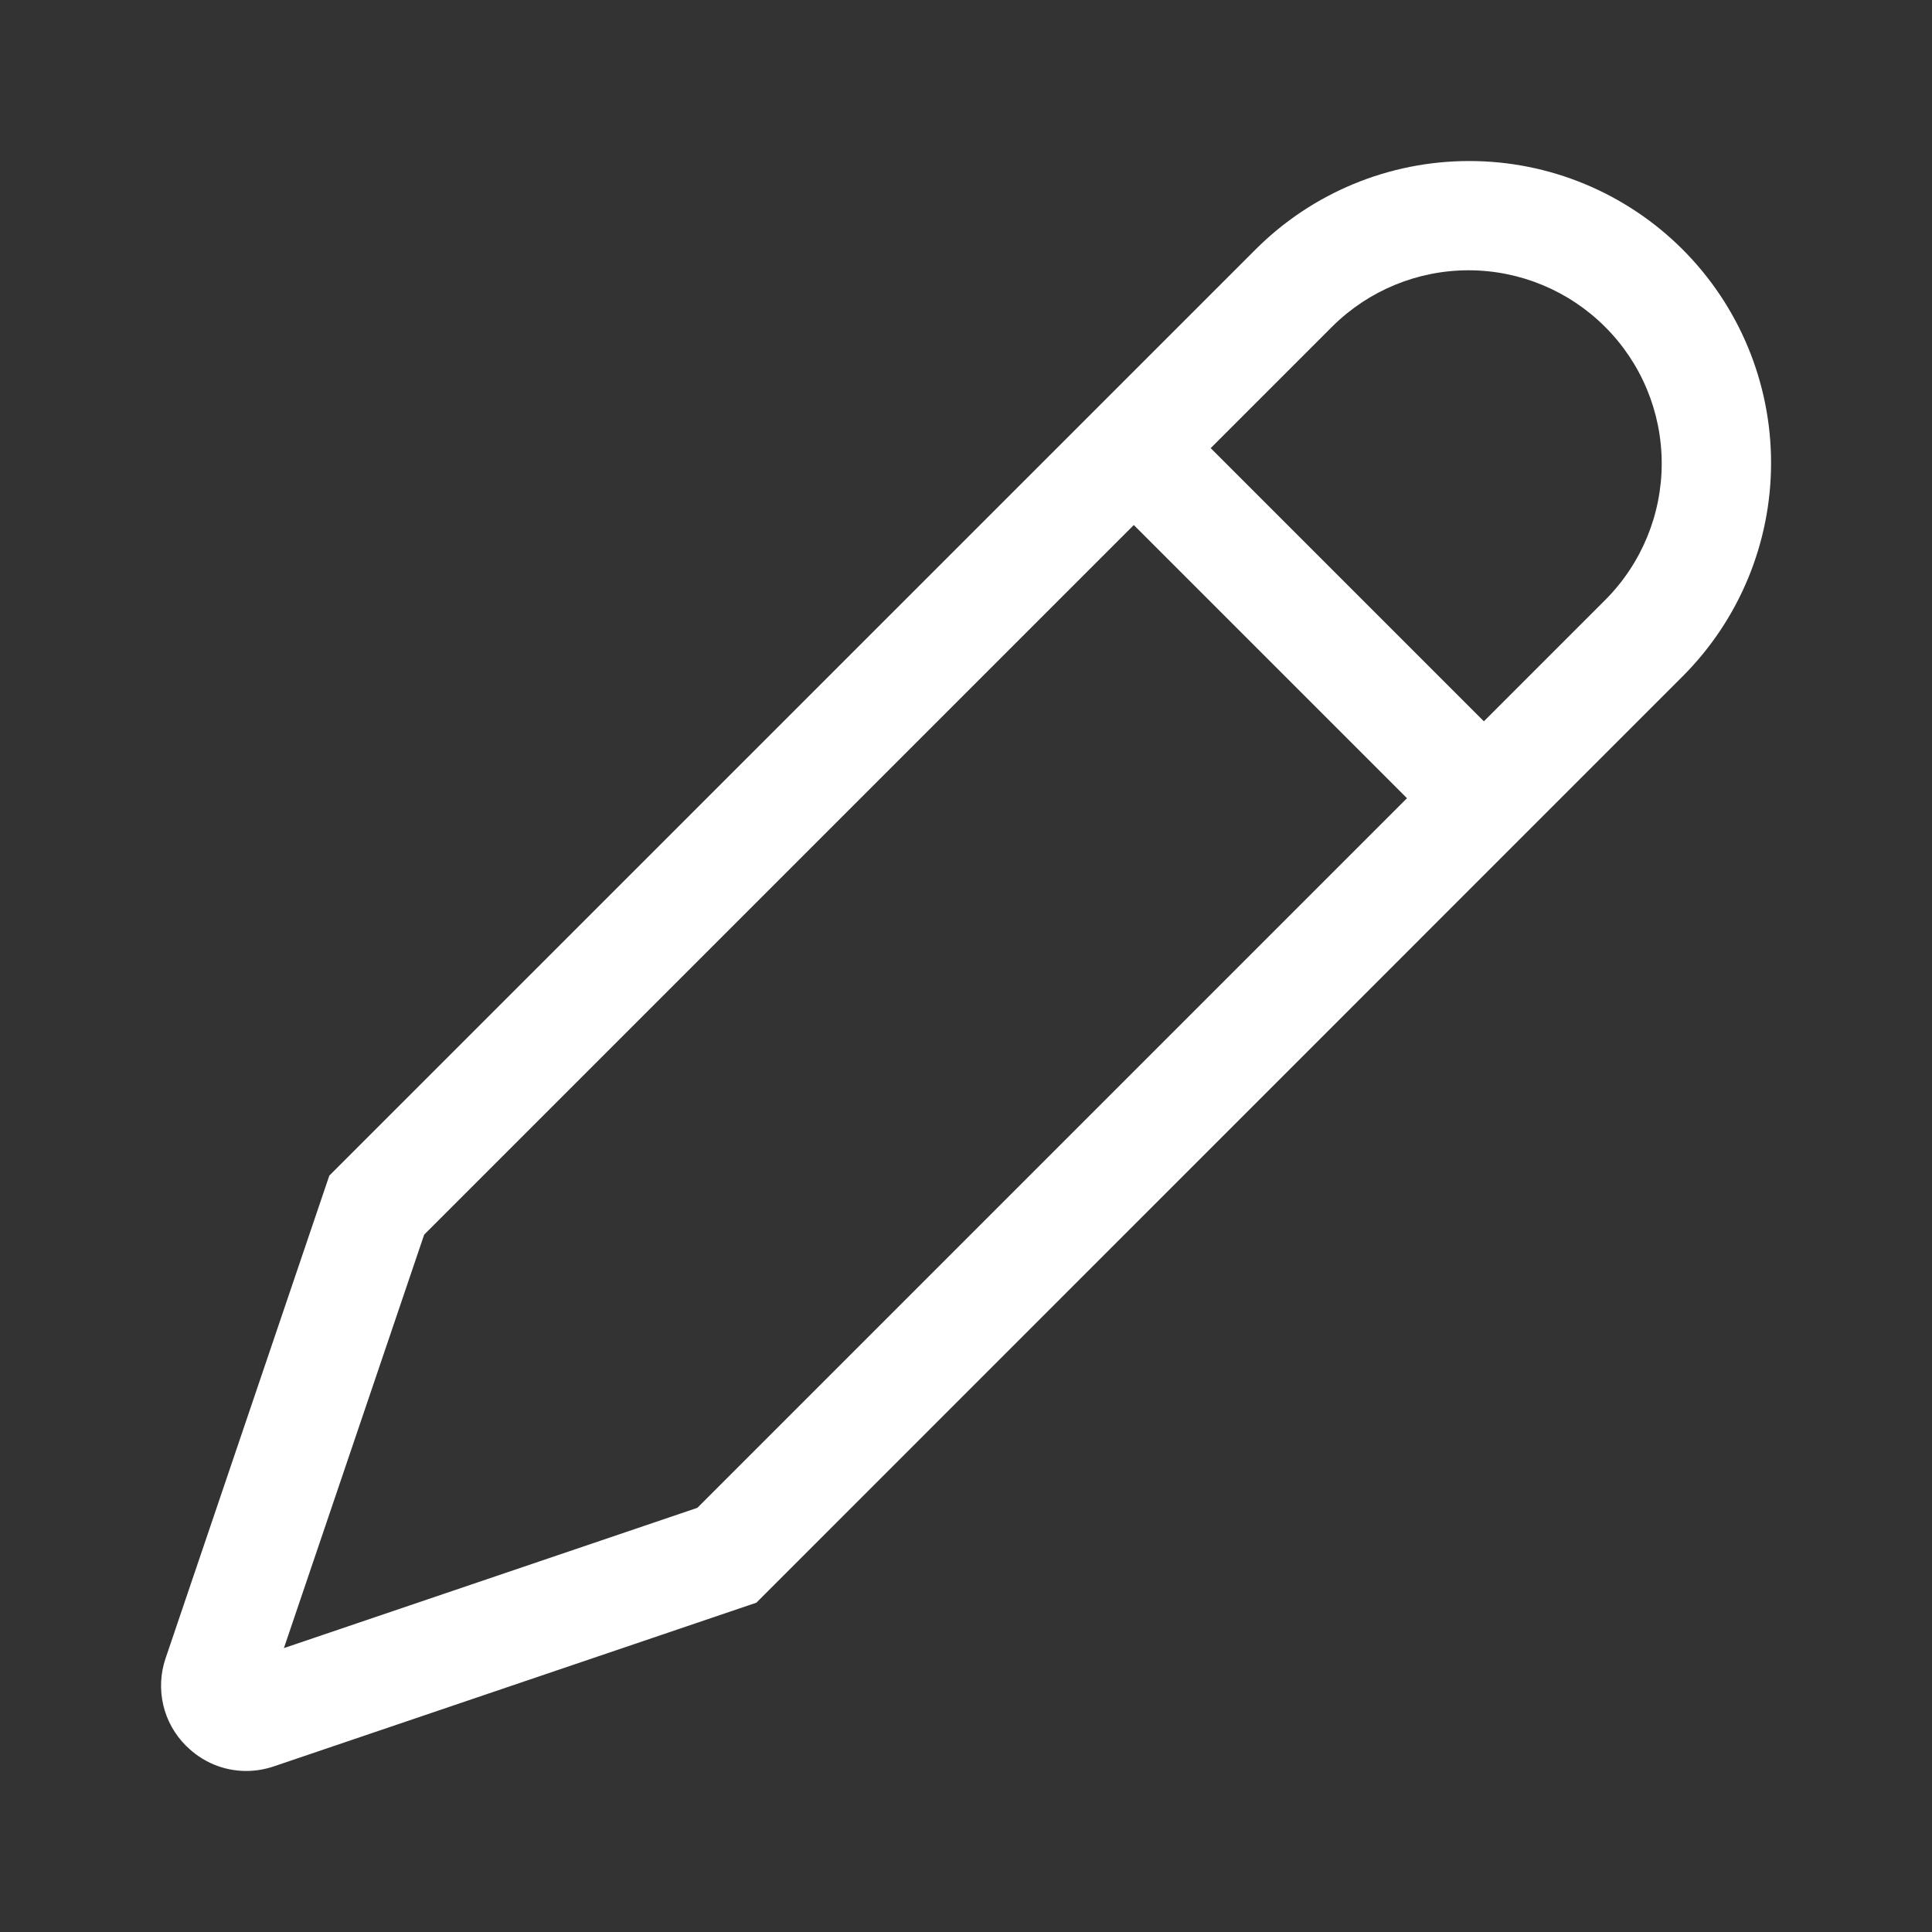 <svg width="20" height="20" viewBox="0 0 20 20" fill="none" xmlns="http://www.w3.org/2000/svg">
<rect x="0" y="0" width="20" height="20" fill="#333333" stroke="none"/>
<path d="M1.925 18.072L1.929 18.075C2.01 18.156 2.106 18.221 2.213 18.266C2.319 18.31 2.433 18.333 2.548 18.333C2.645 18.333 2.741 18.317 2.833 18.286L7.83 16.591L17.418 7.002C18.004 6.416 18.334 5.621 18.334 4.792C18.334 3.963 18.004 3.168 17.418 2.582C16.832 1.996 16.037 1.666 15.208 1.667C14.379 1.667 13.584 1.996 12.998 2.582L3.409 12.17L1.714 17.167C1.661 17.322 1.653 17.49 1.69 17.65C1.727 17.81 1.809 17.956 1.925 18.072ZM13.794 3.378C14.169 3.006 14.677 2.797 15.206 2.798C15.735 2.799 16.242 3.01 16.616 3.384C16.991 3.758 17.201 4.265 17.202 4.794C17.203 5.323 16.994 5.831 16.622 6.206L15.361 7.467L12.533 4.639L13.794 3.378ZM4.391 12.781L11.737 5.435L14.565 8.263L7.219 15.609L2.939 17.061L4.391 12.781Z" fill="white"/>
</svg>
